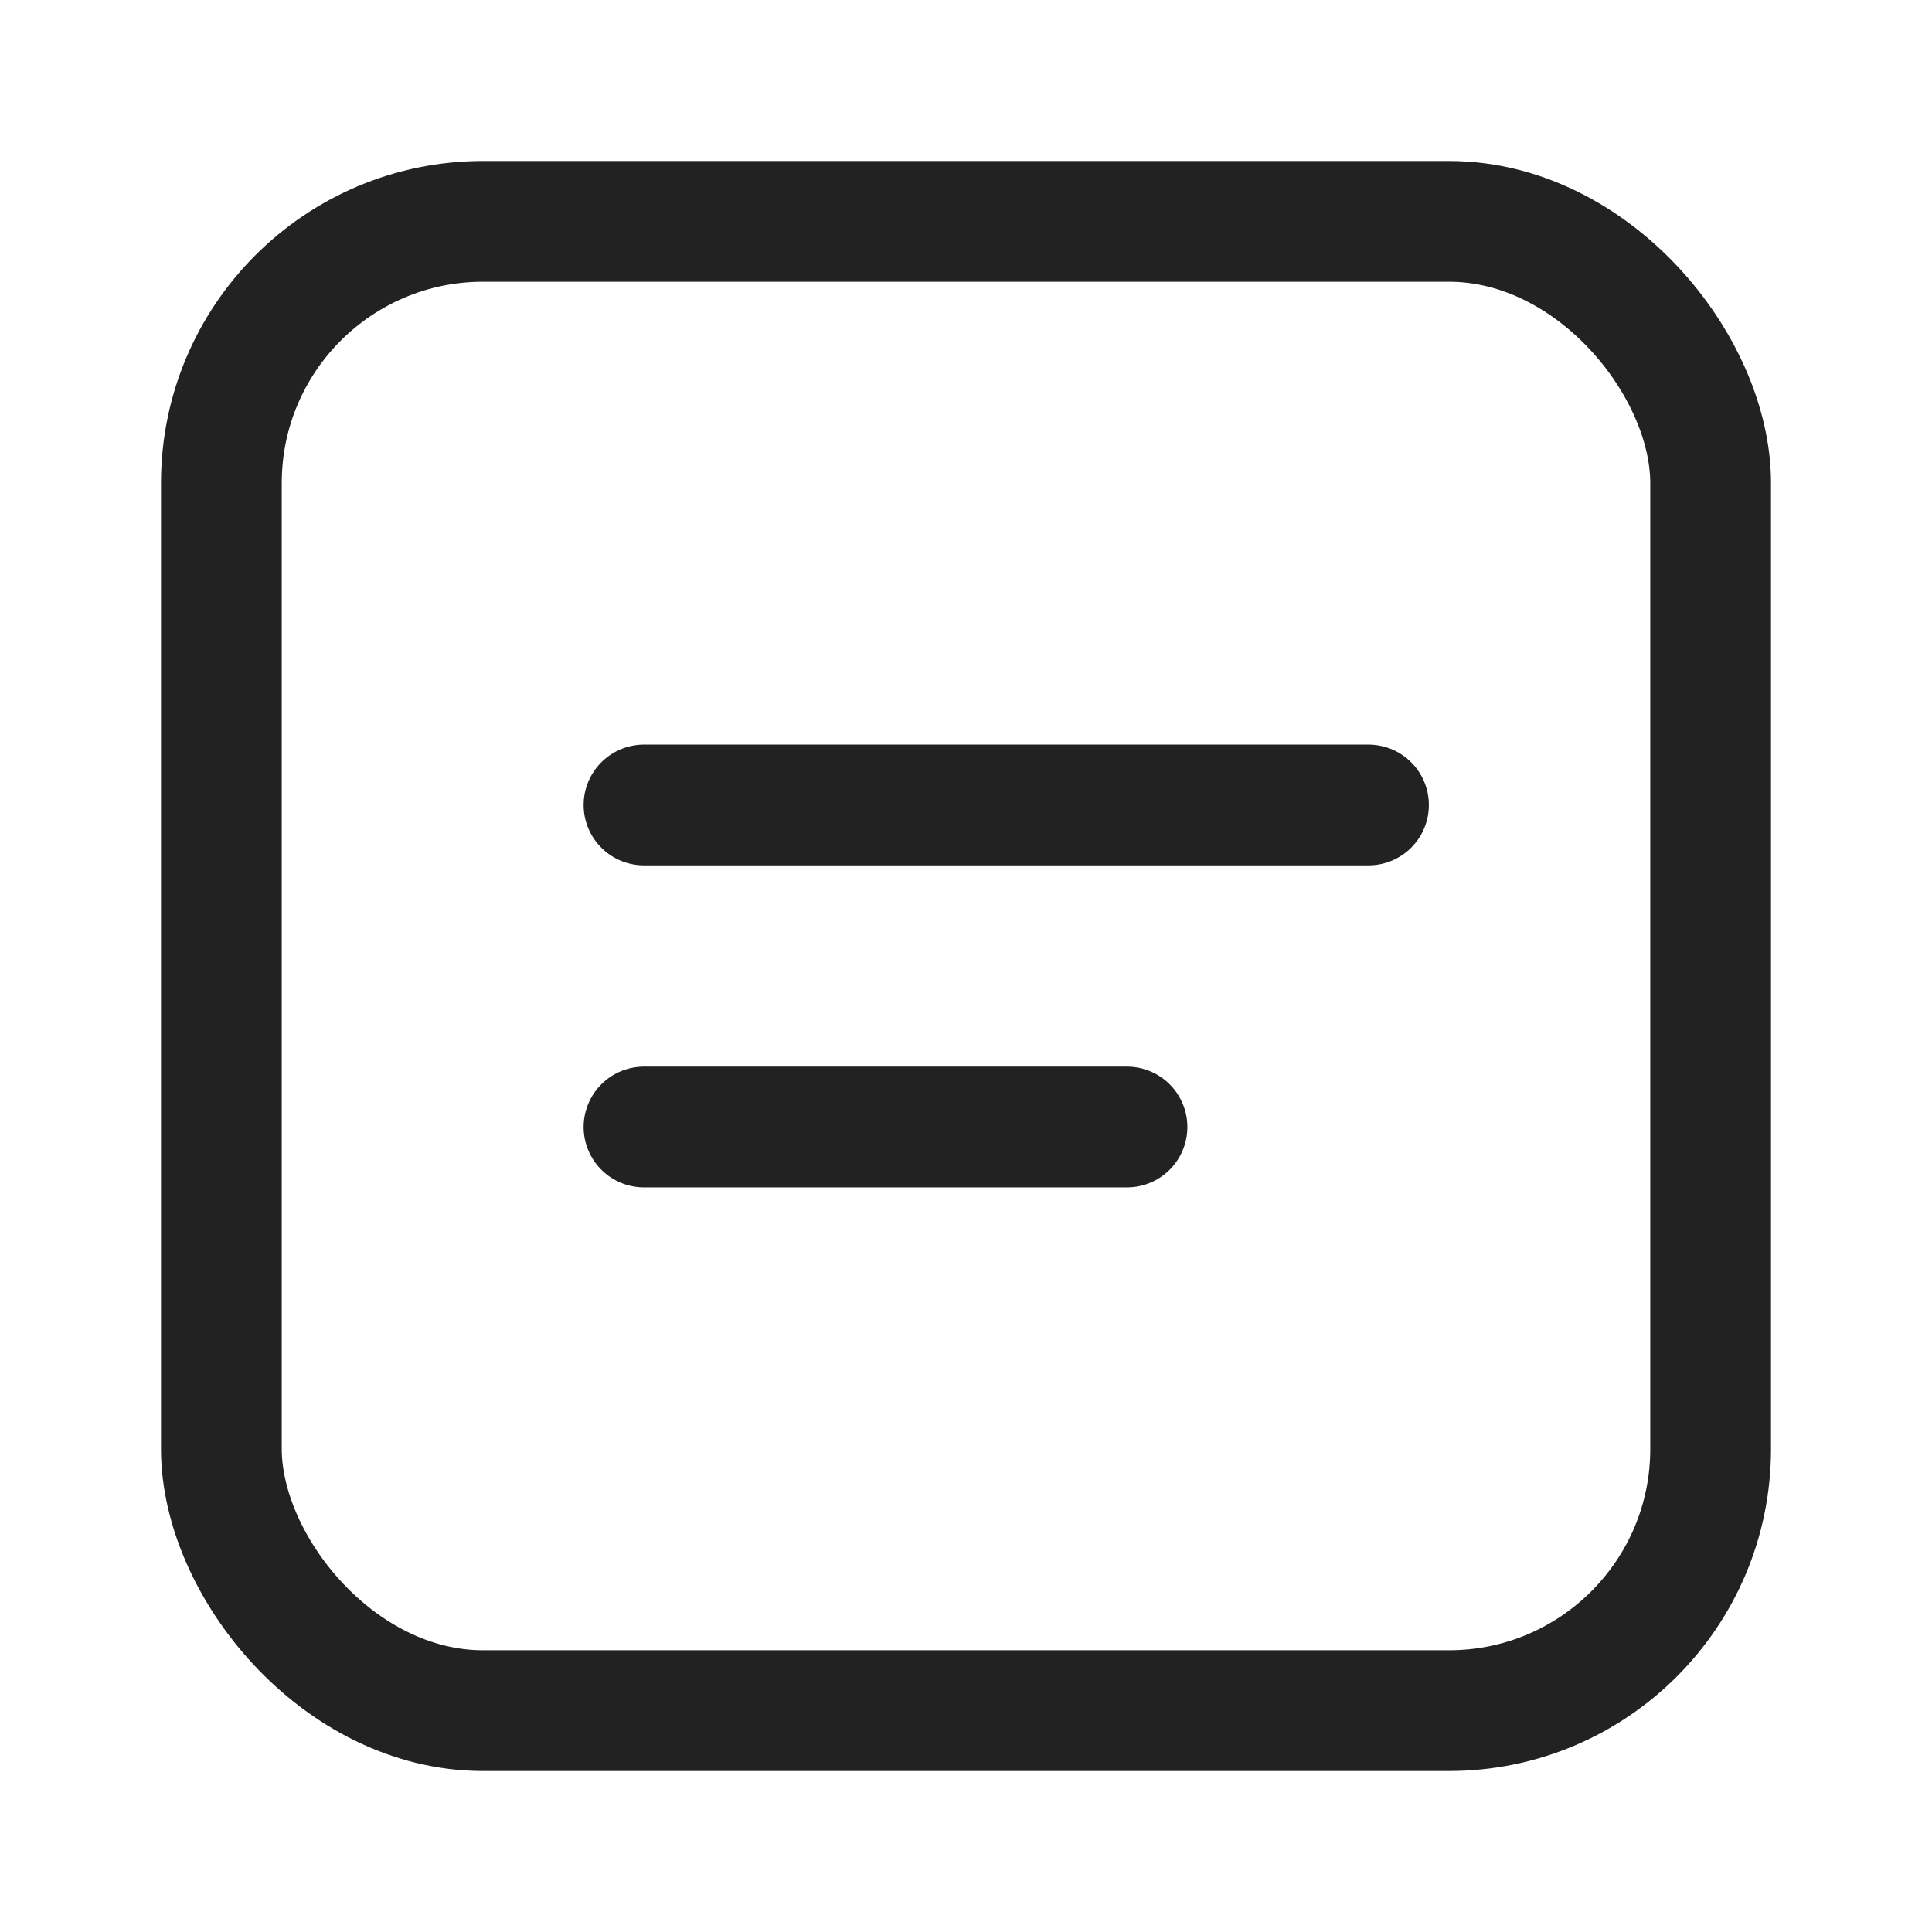 <svg width="20" height="20" viewBox="0 0 24 24" fill="none" xmlns="http://www.w3.org/2000/svg"><rect class="paint-fill-ffd" x="2.75" y="2.75" width="18.5" height="18.5" rx="3.25" stroke="#222222" stroke-width="1.5"></rect><path class="paint-fill-ffd" d="M8 10H17" stroke="#222222" stroke-width="1.5" stroke-linecap="round" stroke-linejoin="round"></path><path class="paint-fill-ffd" d="M8 14H14" stroke="#222222" stroke-width="1.5" stroke-linecap="round" stroke-linejoin="round"></path></svg>